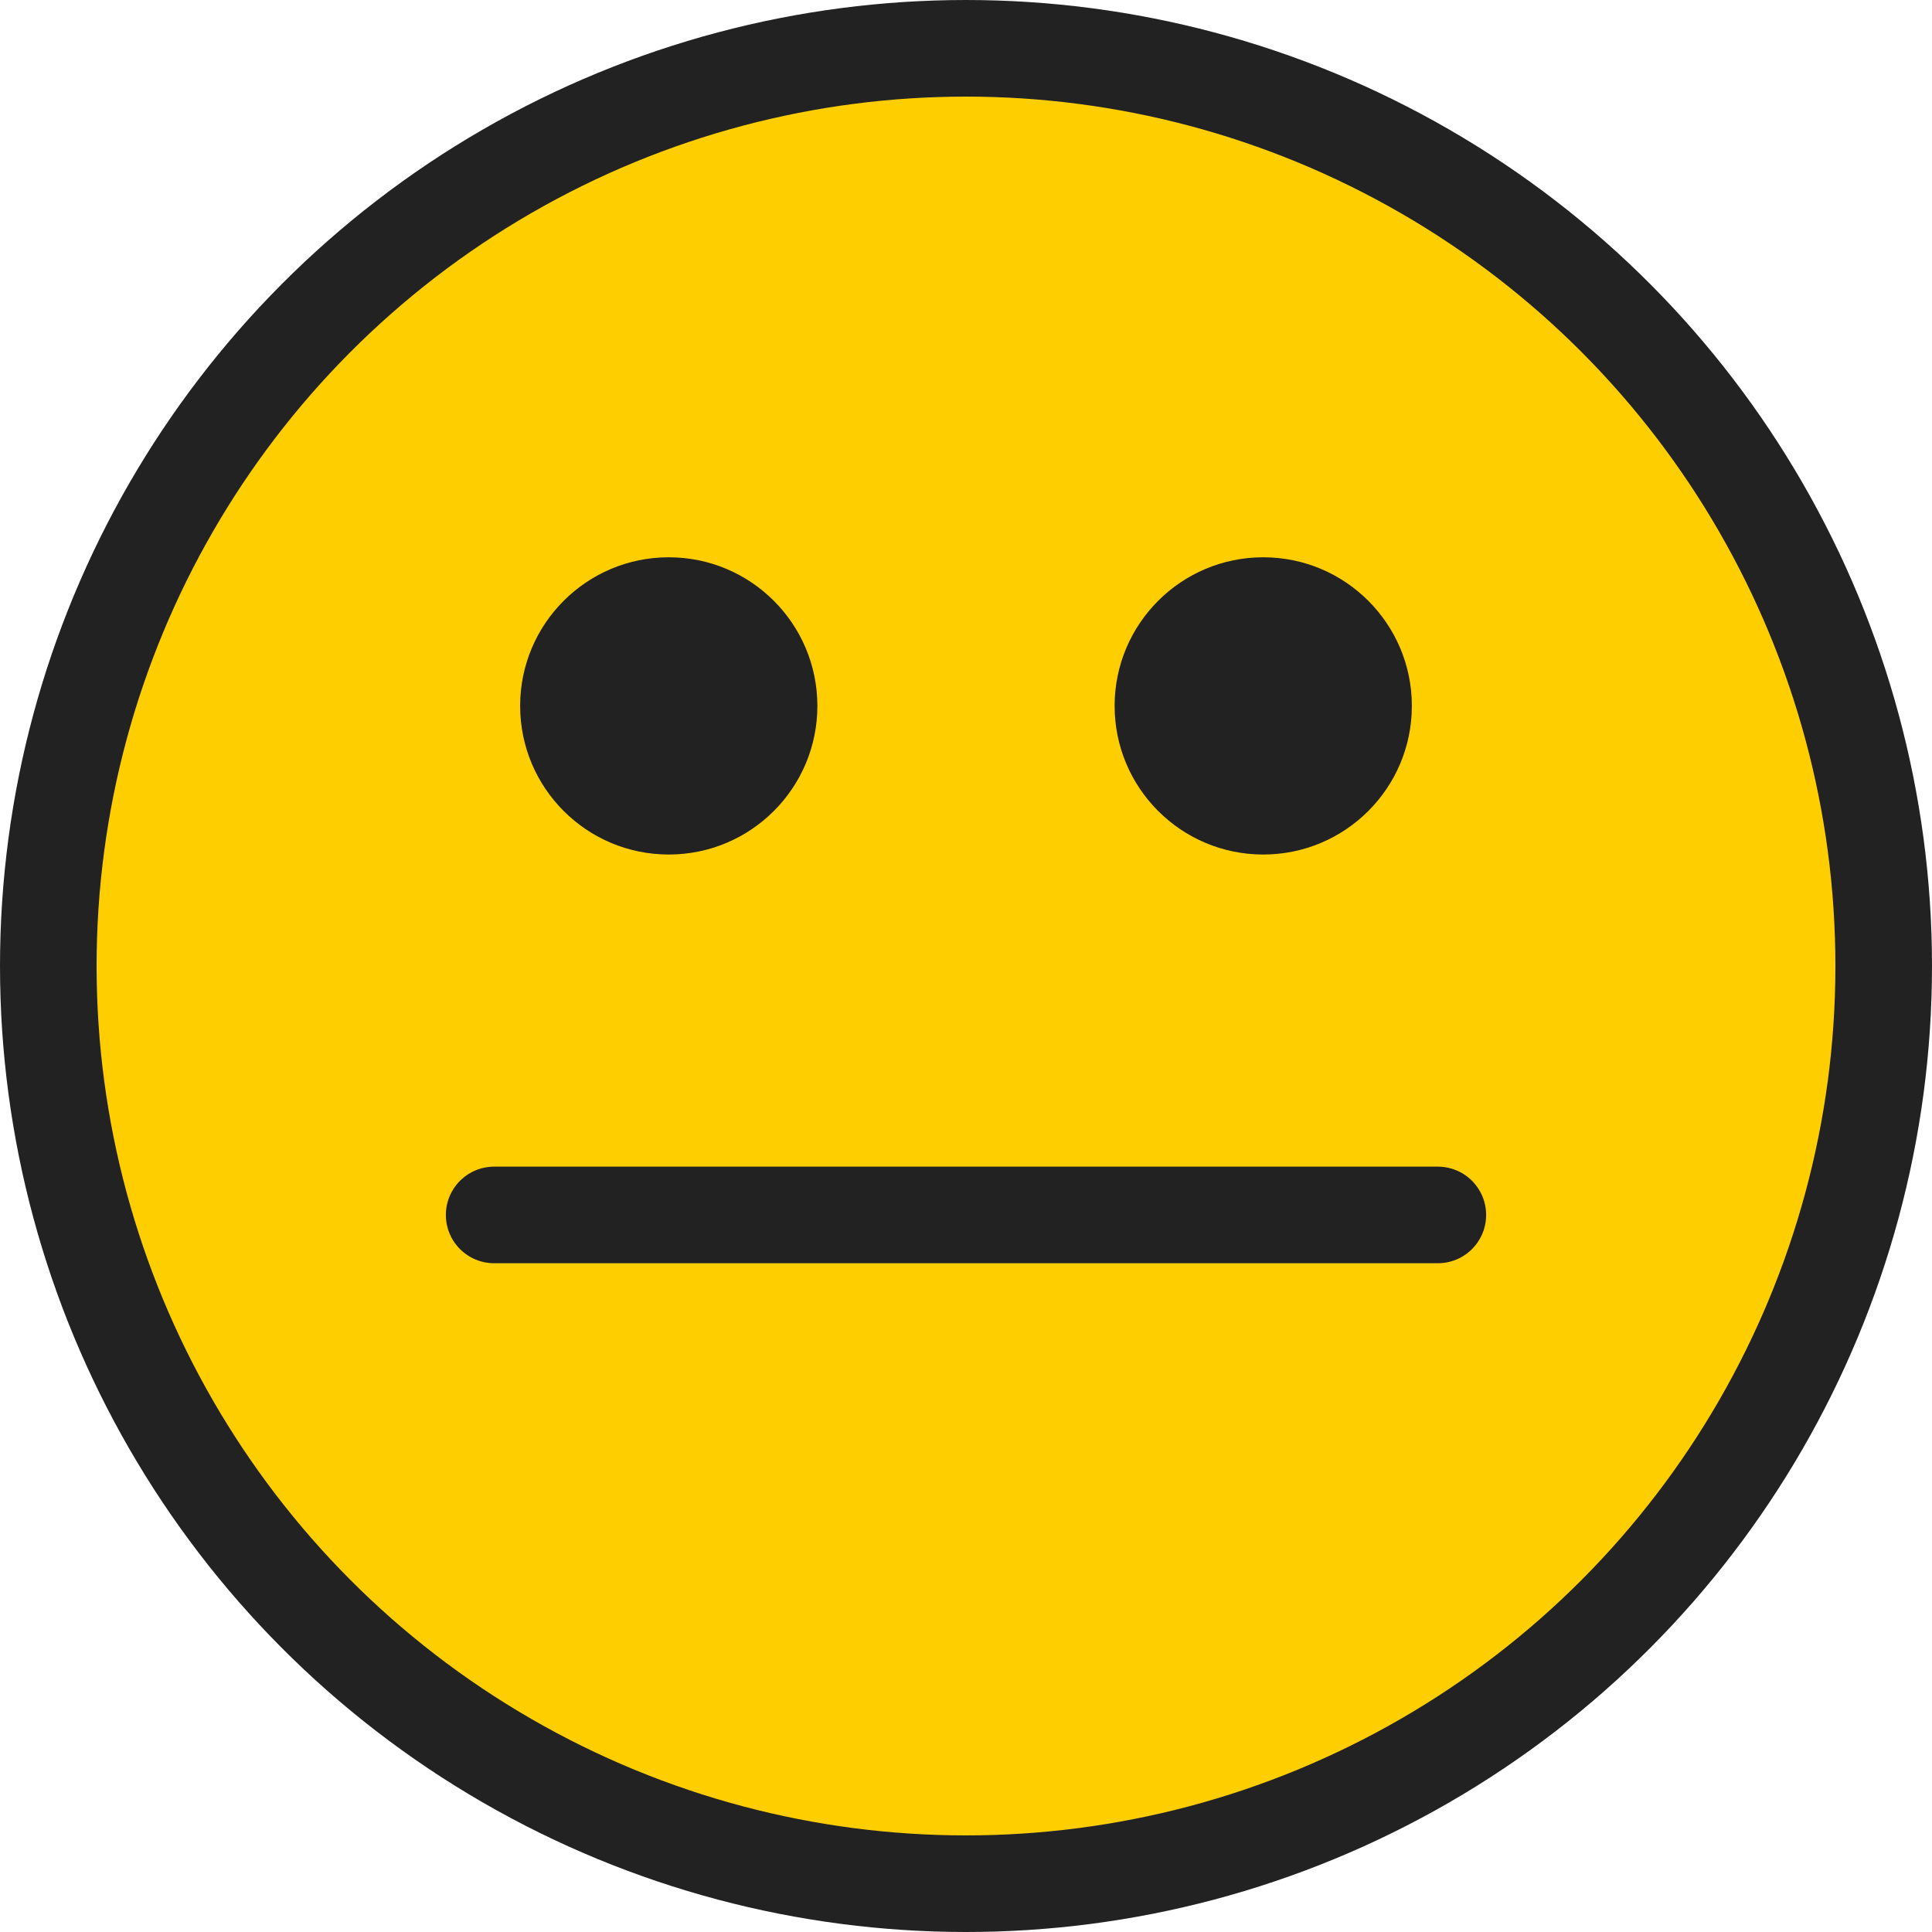 <svg width="40" height="40" viewBox="0 0 40 40" fill="none" xmlns="http://www.w3.org/2000/svg">
<circle cx="20" cy="20" r="19" fill="#FFCE00" stroke="#222222" stroke-width="2"/>
<circle cx="13.846" cy="14.615" r="3.077" fill="#222222"/>
<circle cx="26.154" cy="14.615" r="3.077" fill="#222222"/>
<line x1="10.231" y1="25.154" x2="29.769" y2="25.154" stroke="#222222" stroke-width="2" stroke-linecap="round"/>
</svg>
